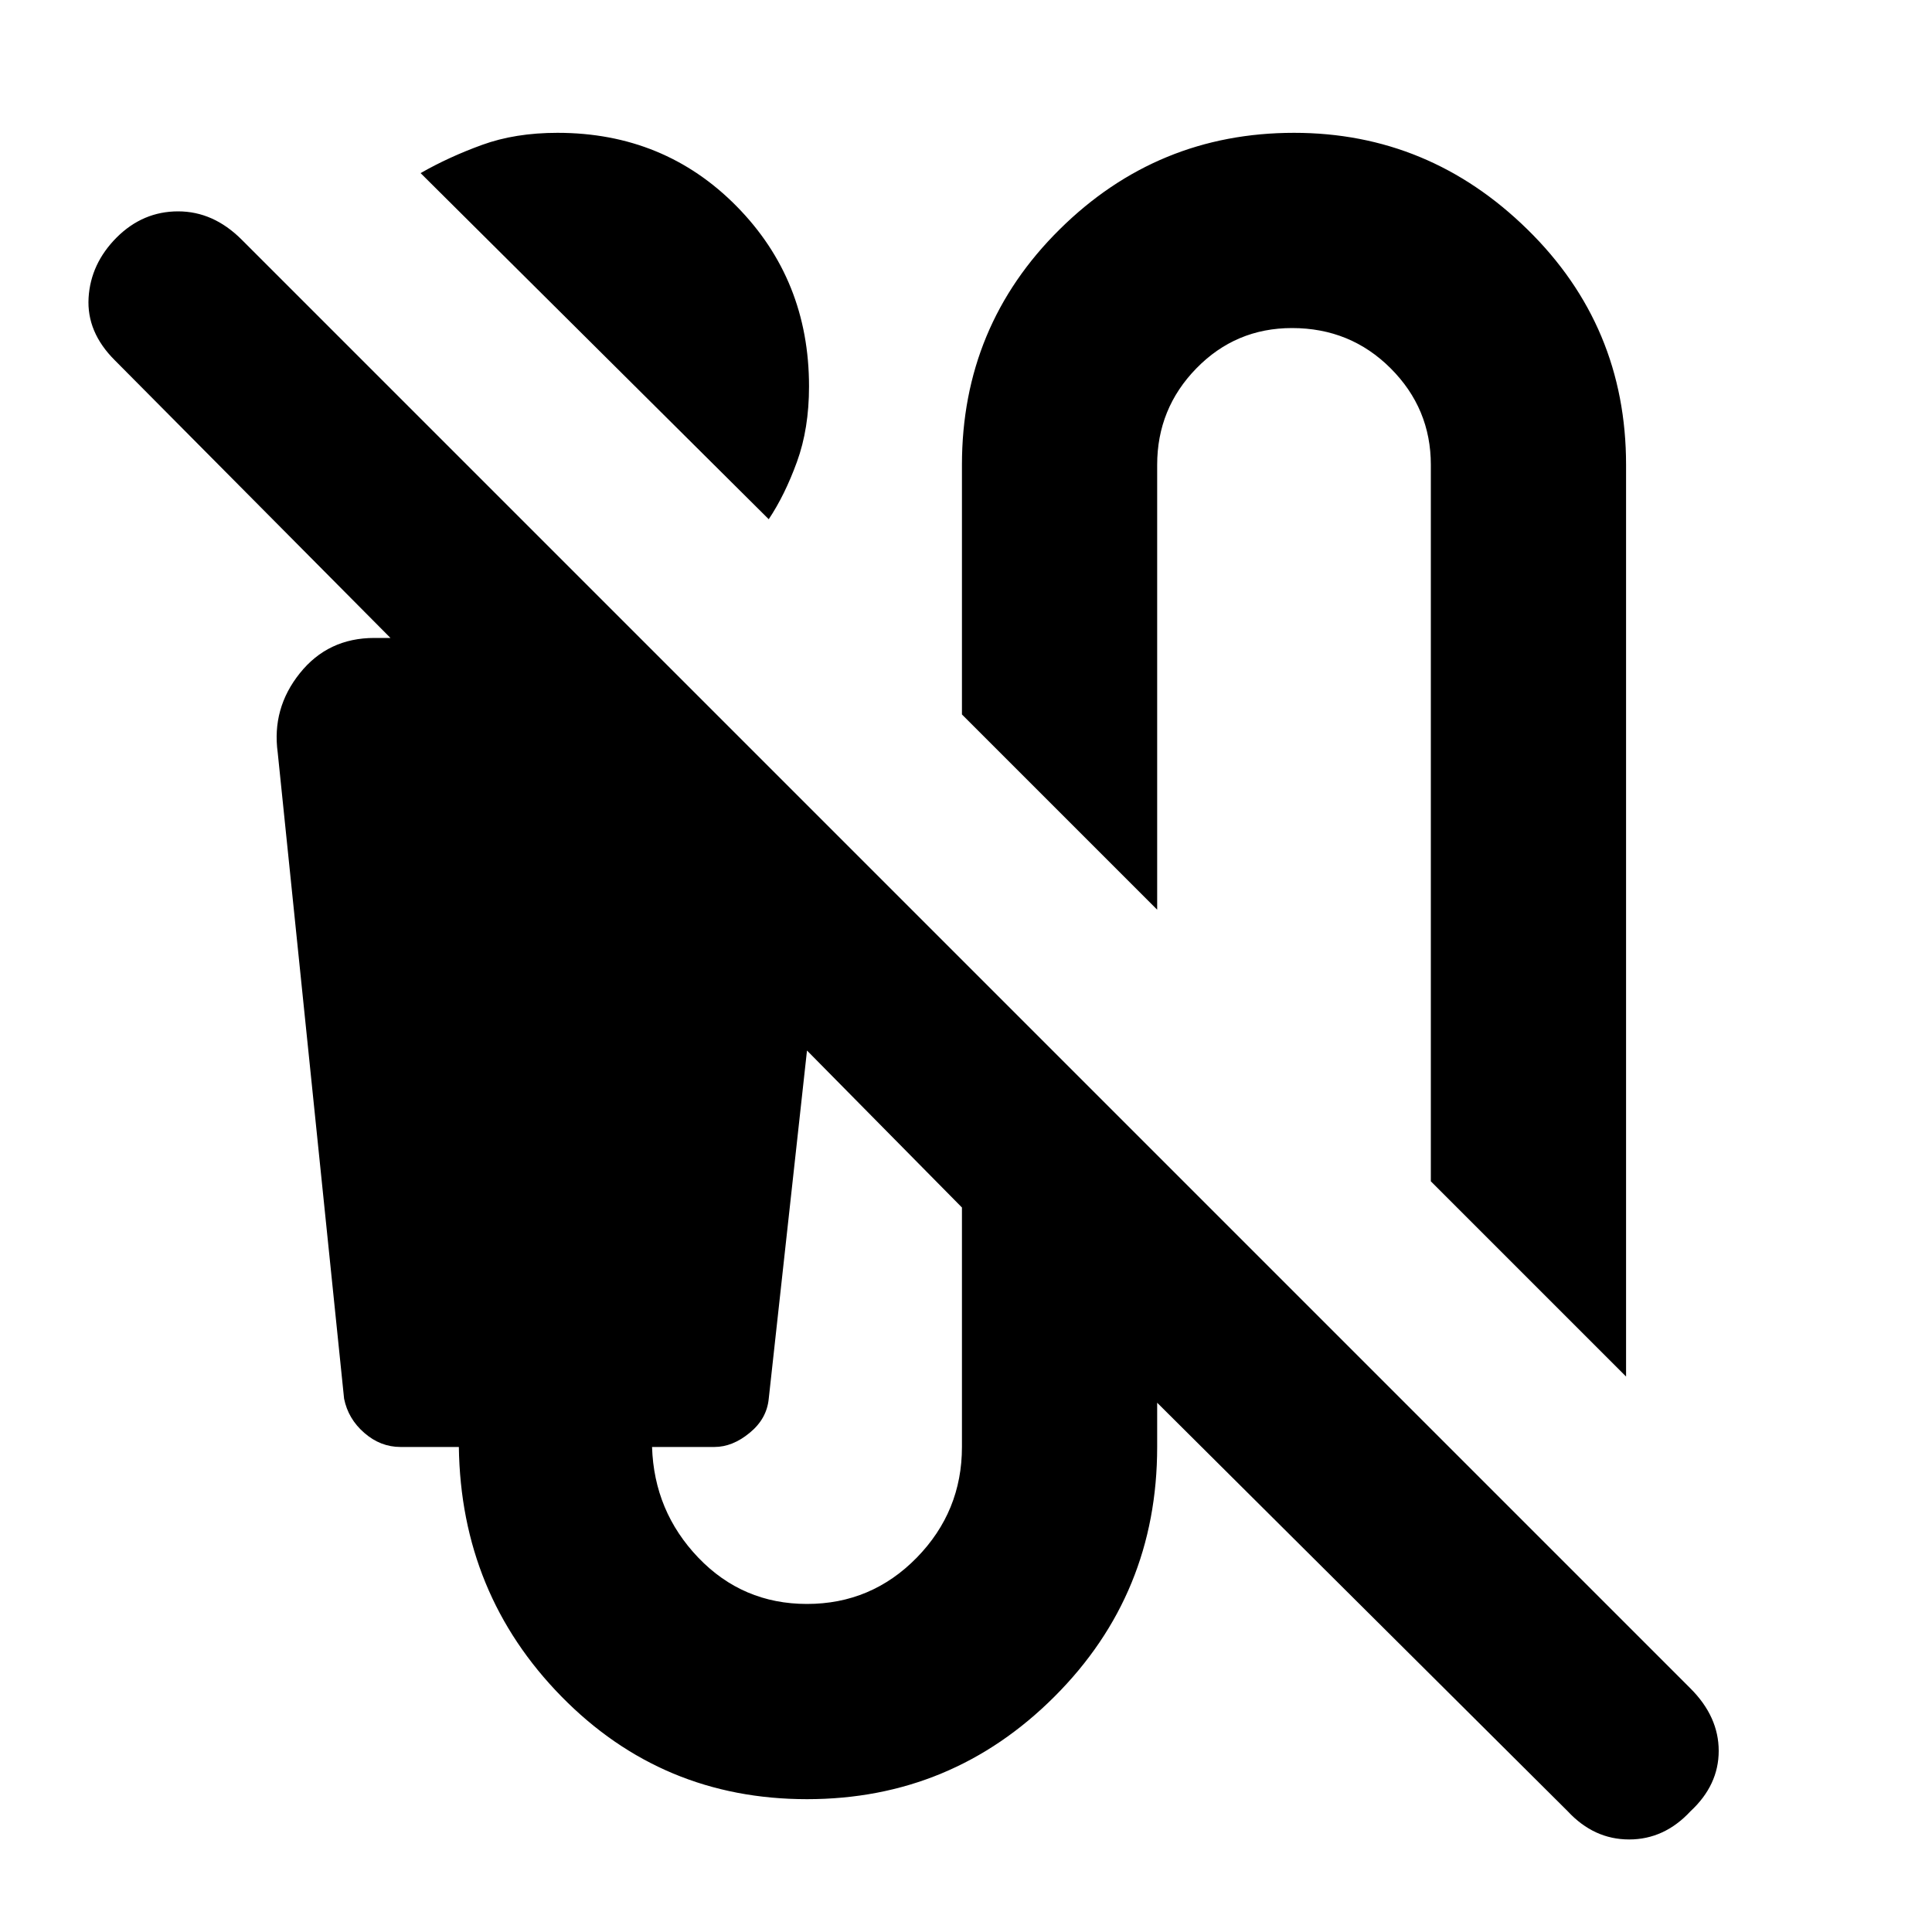 <svg xmlns="http://www.w3.org/2000/svg" height="20" width="20"><path d="M7.958 5.375 4.354 1.792q.292-.167.636-.292.343-.125.781-.125 1.104 0 1.854.76.75.761.75 1.865 0 .438-.125.781-.125.344-.292.594Zm8.875 8.875-2.021-2.021V4.812q0-.583-.416-.999-.417-.417-1.021-.417-.583 0-.99.417-.406.416-.406.999v4.605L9.958 7.396V4.812q0-1.437 1.011-2.437 1.01-1 2.427-1 1.396 0 2.416 1 1.021 1 1.021 2.437Zm-.604 4.5-4.25-4.229v.458q0 1.521-1.062 2.583-1.063 1.063-2.563 1.063-1.5 0-2.542-1.063Q4.771 16.5 4.75 14.979h-.604q-.208 0-.375-.146-.167-.145-.209-.354l-.687-6.687q-.063-.459.229-.823.292-.365.771-.365h.167L1.188 3.729q-.292-.291-.271-.646.021-.354.291-.625.271-.27.636-.27.364 0 .656.291l15 15q.292.292.292.646 0 .354-.292.625-.271.292-.635.292-.365 0-.636-.292Zm-7.875-2.146q.667 0 1.136-.479.468-.479.468-1.146V12.5l-1.604-1.625-.396 3.604q-.02.209-.198.354-.177.146-.364.146H6.75q.021.667.479 1.146.459.479 1.125.479Z"/></svg>